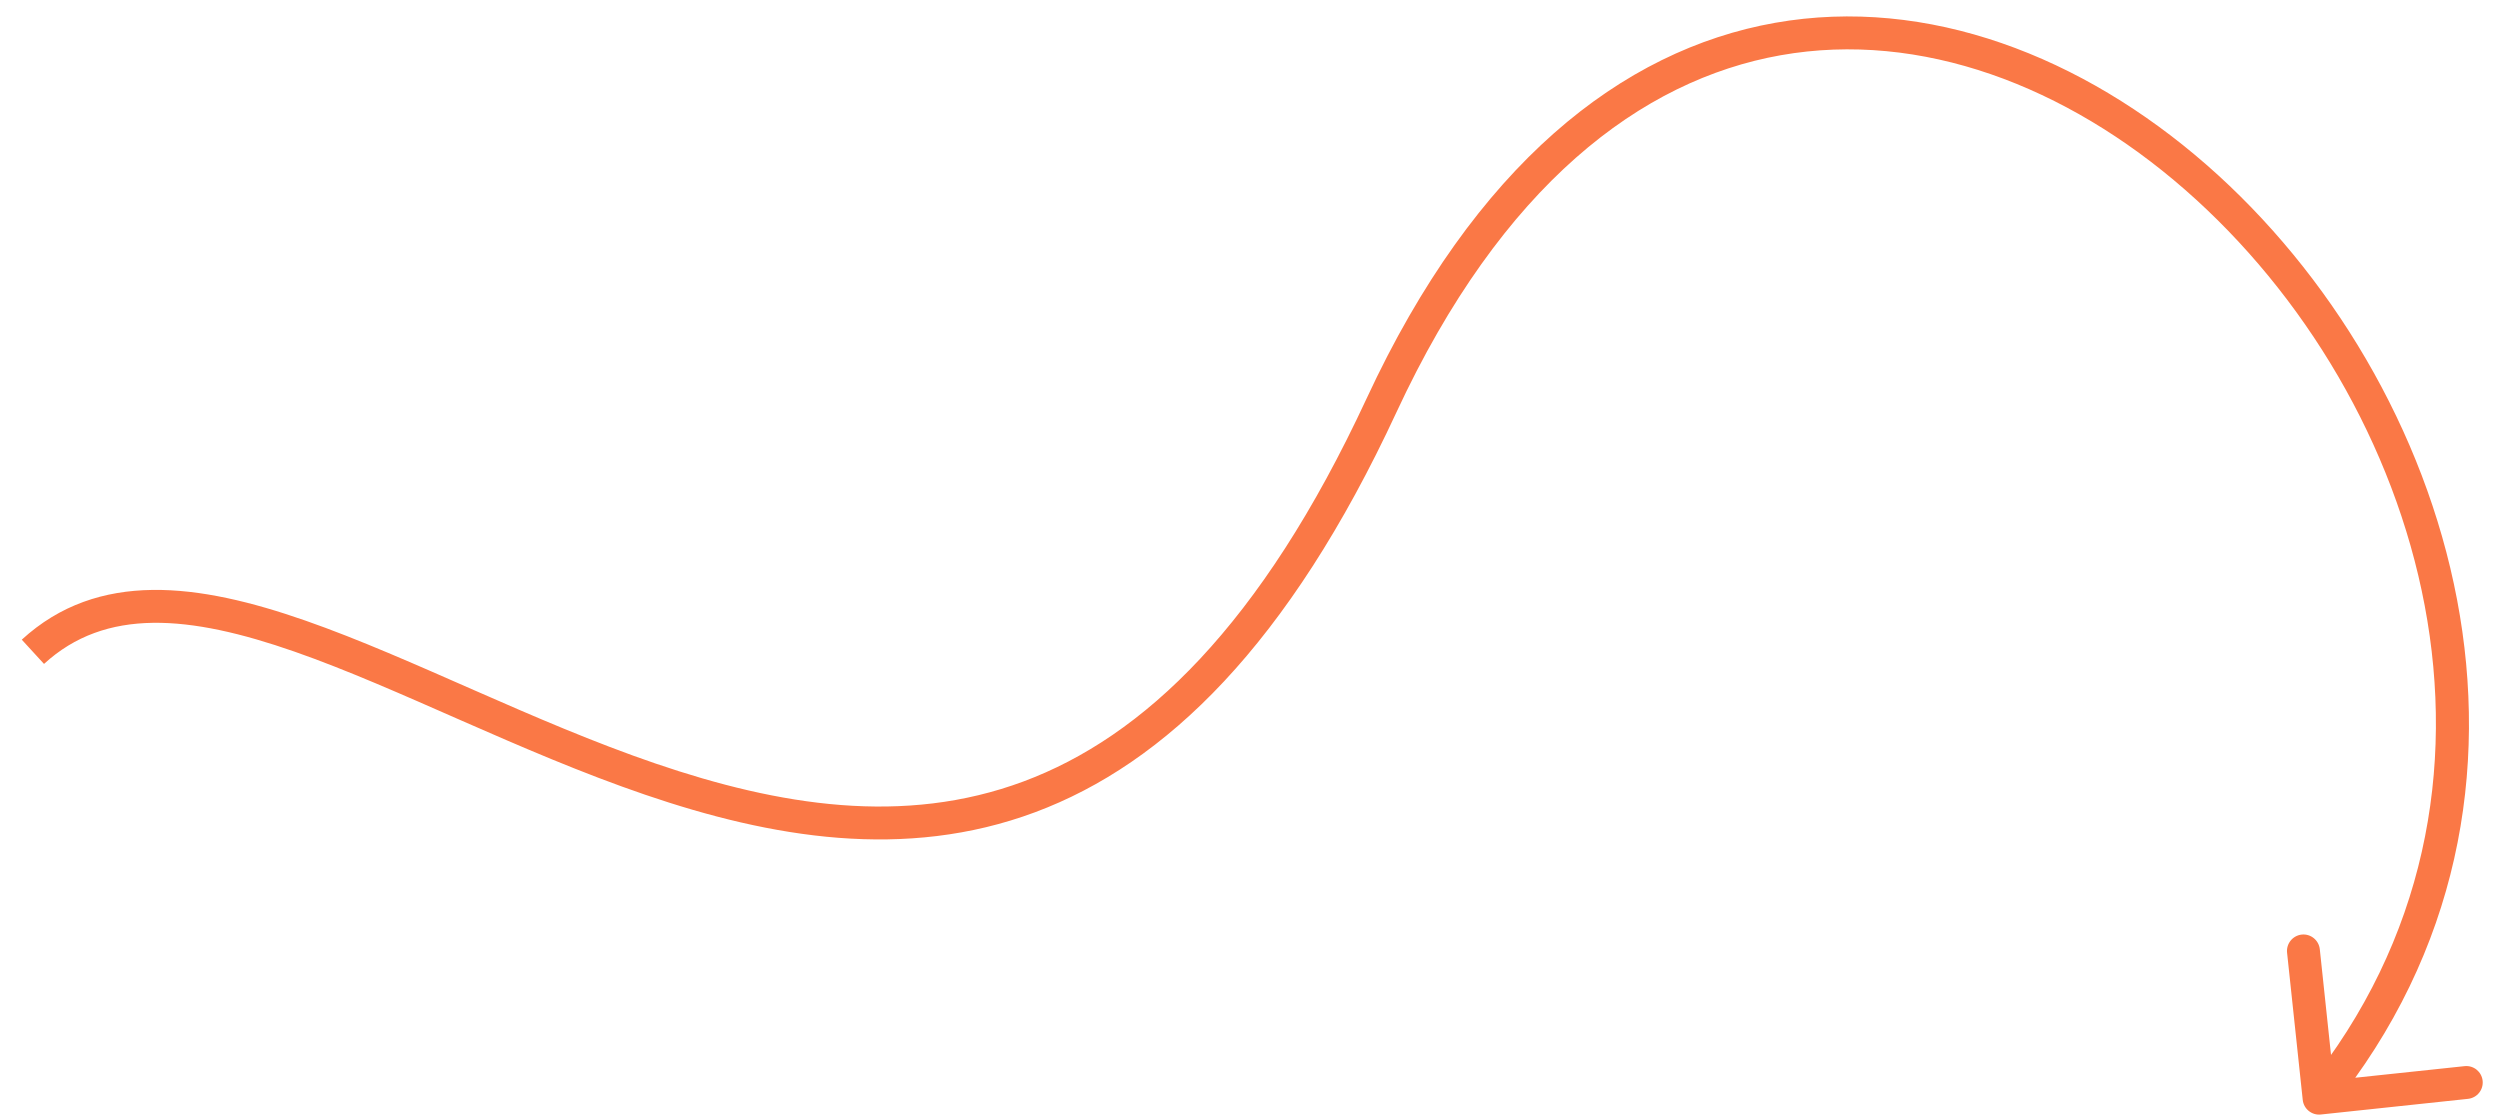 <svg width="76" height="34" viewBox="0 0 76 34" fill="none" xmlns="http://www.w3.org/2000/svg">
<path d="M70.003 33.436C70.032 33.711 70.278 33.91 70.553 33.881L75.028 33.405C75.302 33.376 75.501 33.13 75.472 32.855C75.443 32.58 75.197 32.381 74.922 32.411L70.944 32.833L70.522 28.856C70.492 28.581 70.246 28.382 69.972 28.411C69.697 28.441 69.498 28.687 69.527 28.962L70.003 33.436ZM1.338 20.183C3.21 18.468 5.748 18.691 8.955 19.81C10.543 20.365 12.239 21.119 14.033 21.907C15.819 22.691 17.695 23.505 19.611 24.159C23.44 25.467 27.506 26.168 31.464 24.693C35.43 23.216 39.172 19.6 42.453 12.531L41.547 12.11C38.328 19.044 34.744 22.404 31.115 23.756C27.479 25.111 23.682 24.493 19.934 23.213C18.063 22.574 16.223 21.776 14.435 20.991C12.654 20.209 10.918 19.437 9.284 18.866C6.048 17.736 2.987 17.317 0.662 19.446L1.338 20.183ZM42.453 12.531C45.658 5.629 49.889 2.431 54.134 1.679C58.396 0.924 62.811 2.61 66.421 5.764C73.667 12.097 77.387 24.063 70.111 33.069L70.889 33.698C78.613 24.136 74.583 11.569 67.079 5.011C63.314 1.721 58.604 -0.128 53.96 0.694C49.299 1.52 44.842 5.011 41.547 12.11L42.453 12.531Z" fill="#FA7846"/>
</svg>
